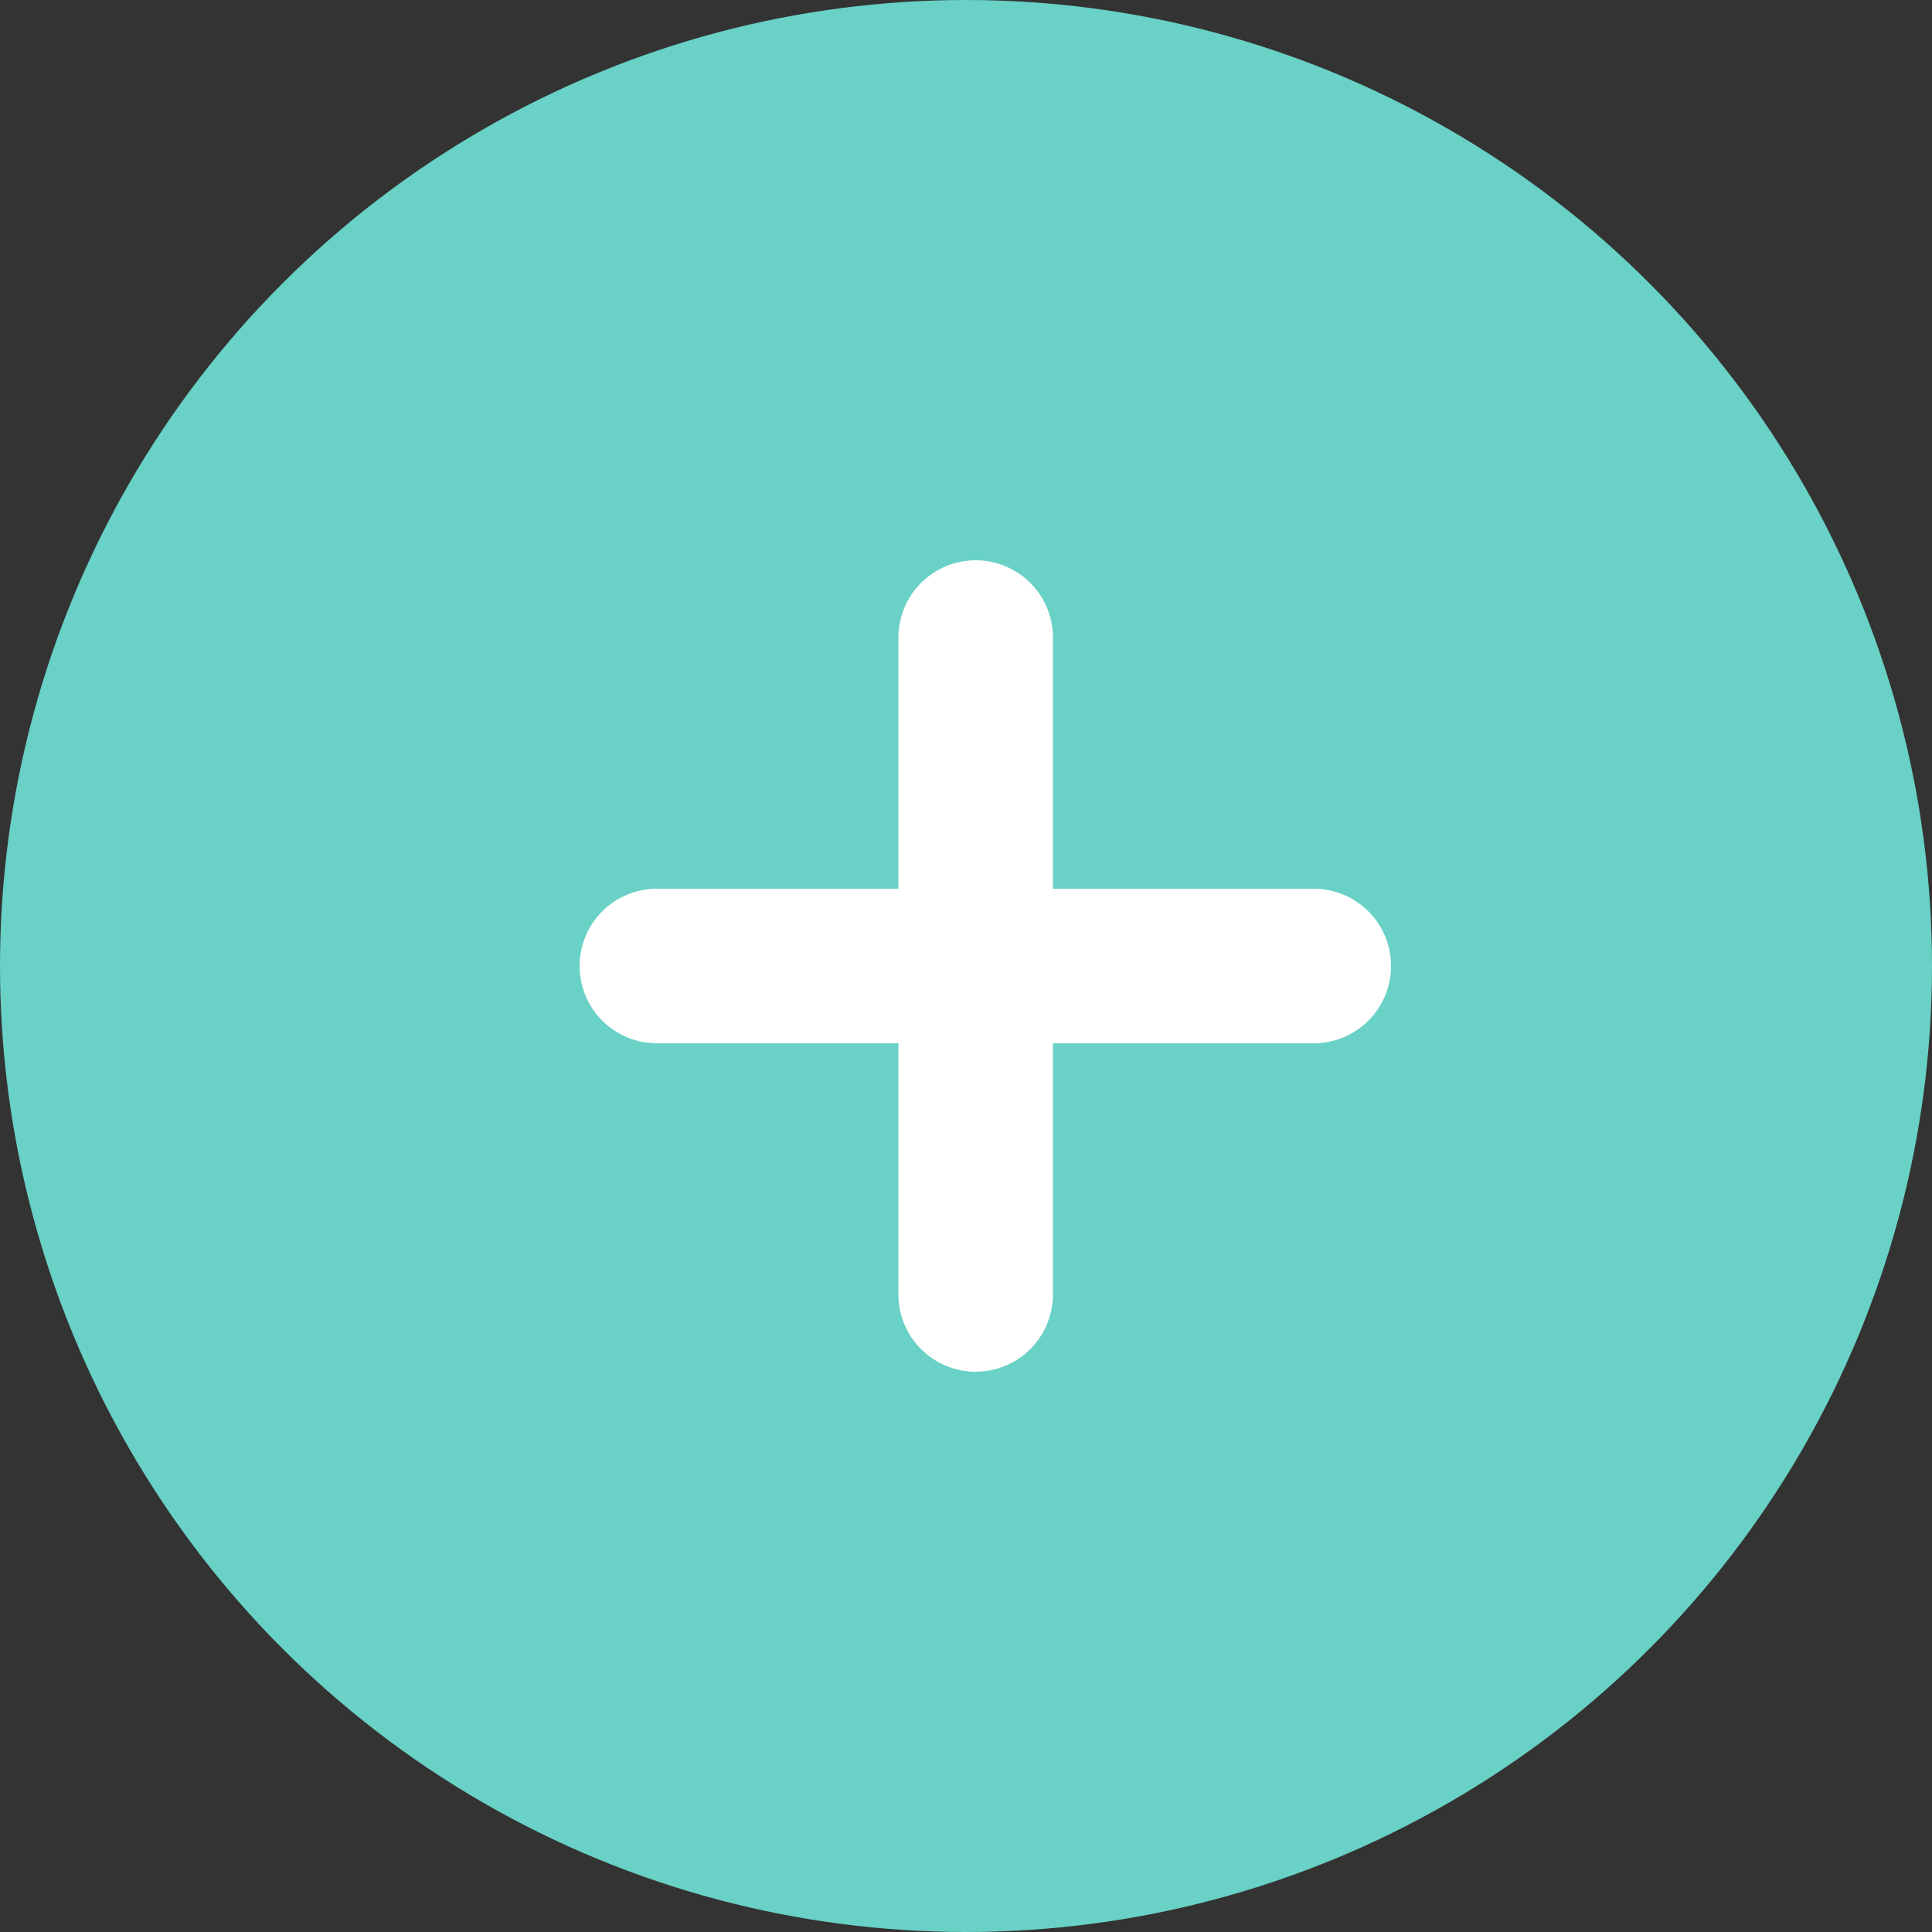 <?xml version="1.0" encoding="UTF-8"?>
<svg width="50px" height="50px" viewBox="0 0 50 50" version="1.1" xmlns="http://www.w3.org/2000/svg" xmlns:xlink="http://www.w3.org/1999/xlink">
    <rect x="0" y="0" width="50" height="50" fill="#333333" stroke="none"/>
    <!-- Generator: Sketch 51.2 (57519) - http://www.bohemiancoding.com/sketch -->
    <title>icon/add/lightgreen</title>
    <desc>Created with Sketch.</desc>
    <defs></defs>
    <g id="Symbols" stroke="none" stroke-width="1" fill="none" fill-rule="evenodd">
        <g id="button/add">
            <g id="Group">
                <circle id="Oval-Copy" fill="#69D1C5" cx="25" cy="25" r="25"></circle>
                <path d="M25.25,16.5 L25.25,33.5" id="Line" stroke="#FFFFFF" stroke-width="4" stroke-linecap="round"></path>
                <path d="M17,25 L34,25" id="Line-Copy" stroke="#FFFFFF" stroke-width="4" stroke-linecap="round"></path>
            </g>
        </g>
    </g>
</svg>
